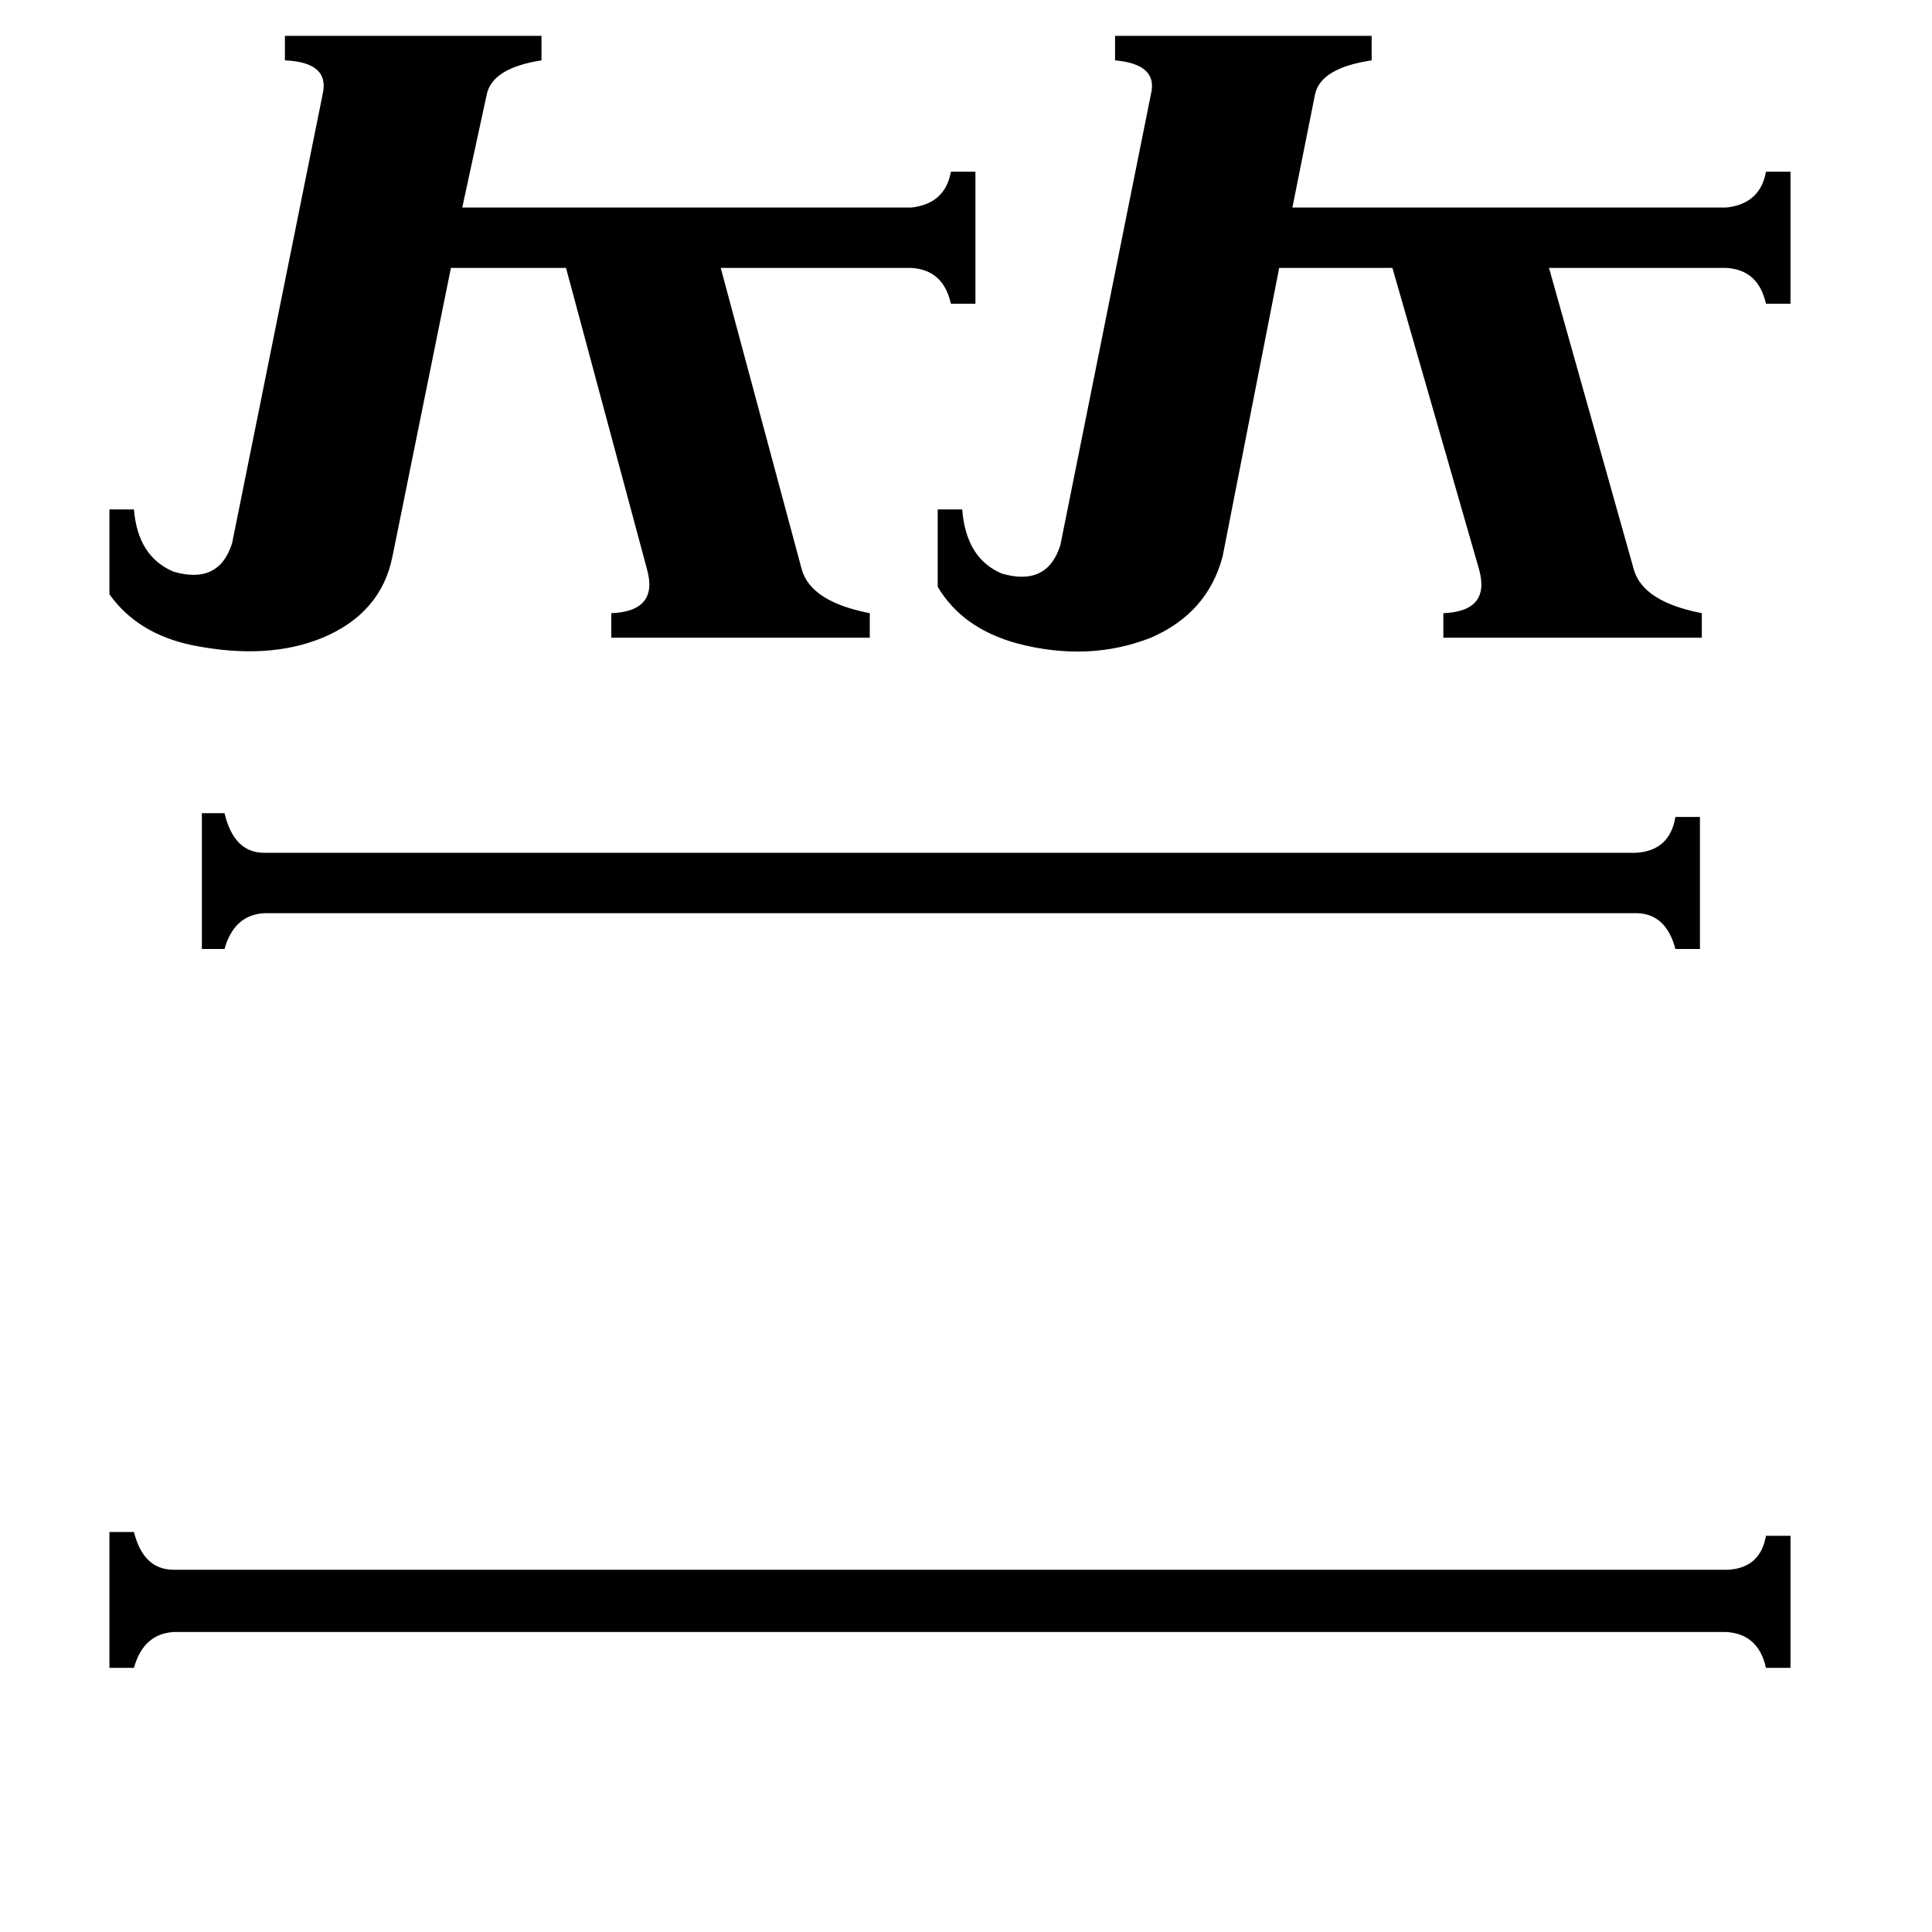 <svg xmlns="http://www.w3.org/2000/svg" viewBox="0 -800 1024 1024">
	<path fill="#000000" d="M867 -348Q885 -349 888 -367H901V-297H888Q883 -316 867 -316H140Q124 -315 119 -297H107V-369H119Q124 -348 140 -348ZM916 32Q933 31 936 14H949V84H936Q932 66 915 65H92Q76 66 71 84H58V12H71Q76 32 92 32ZM648 -505Q640 -475 610 -462Q577 -449 539 -459Q510 -467 497 -489V-530H510Q512 -504 531 -496Q555 -489 562 -511L610 -750Q614 -766 591 -768V-781H727V-768Q700 -764 697 -750L685 -690H915Q933 -692 936 -709H949V-639H936Q932 -657 915 -658H821L866 -498Q871 -481 902 -475V-462H765V-475Q790 -476 784 -498L738 -658H678ZM208 -505Q202 -475 171 -462Q142 -450 102 -458Q73 -464 58 -485V-530H71Q73 -505 92 -497Q116 -490 123 -512L171 -750Q175 -767 151 -768V-781H287V-768Q261 -764 258 -750L245 -690H483Q501 -692 504 -709H517V-639H504Q500 -657 483 -658H382L425 -498Q430 -481 461 -475V-462H324V-475Q349 -476 343 -498L300 -658H239Z"/>
</svg>